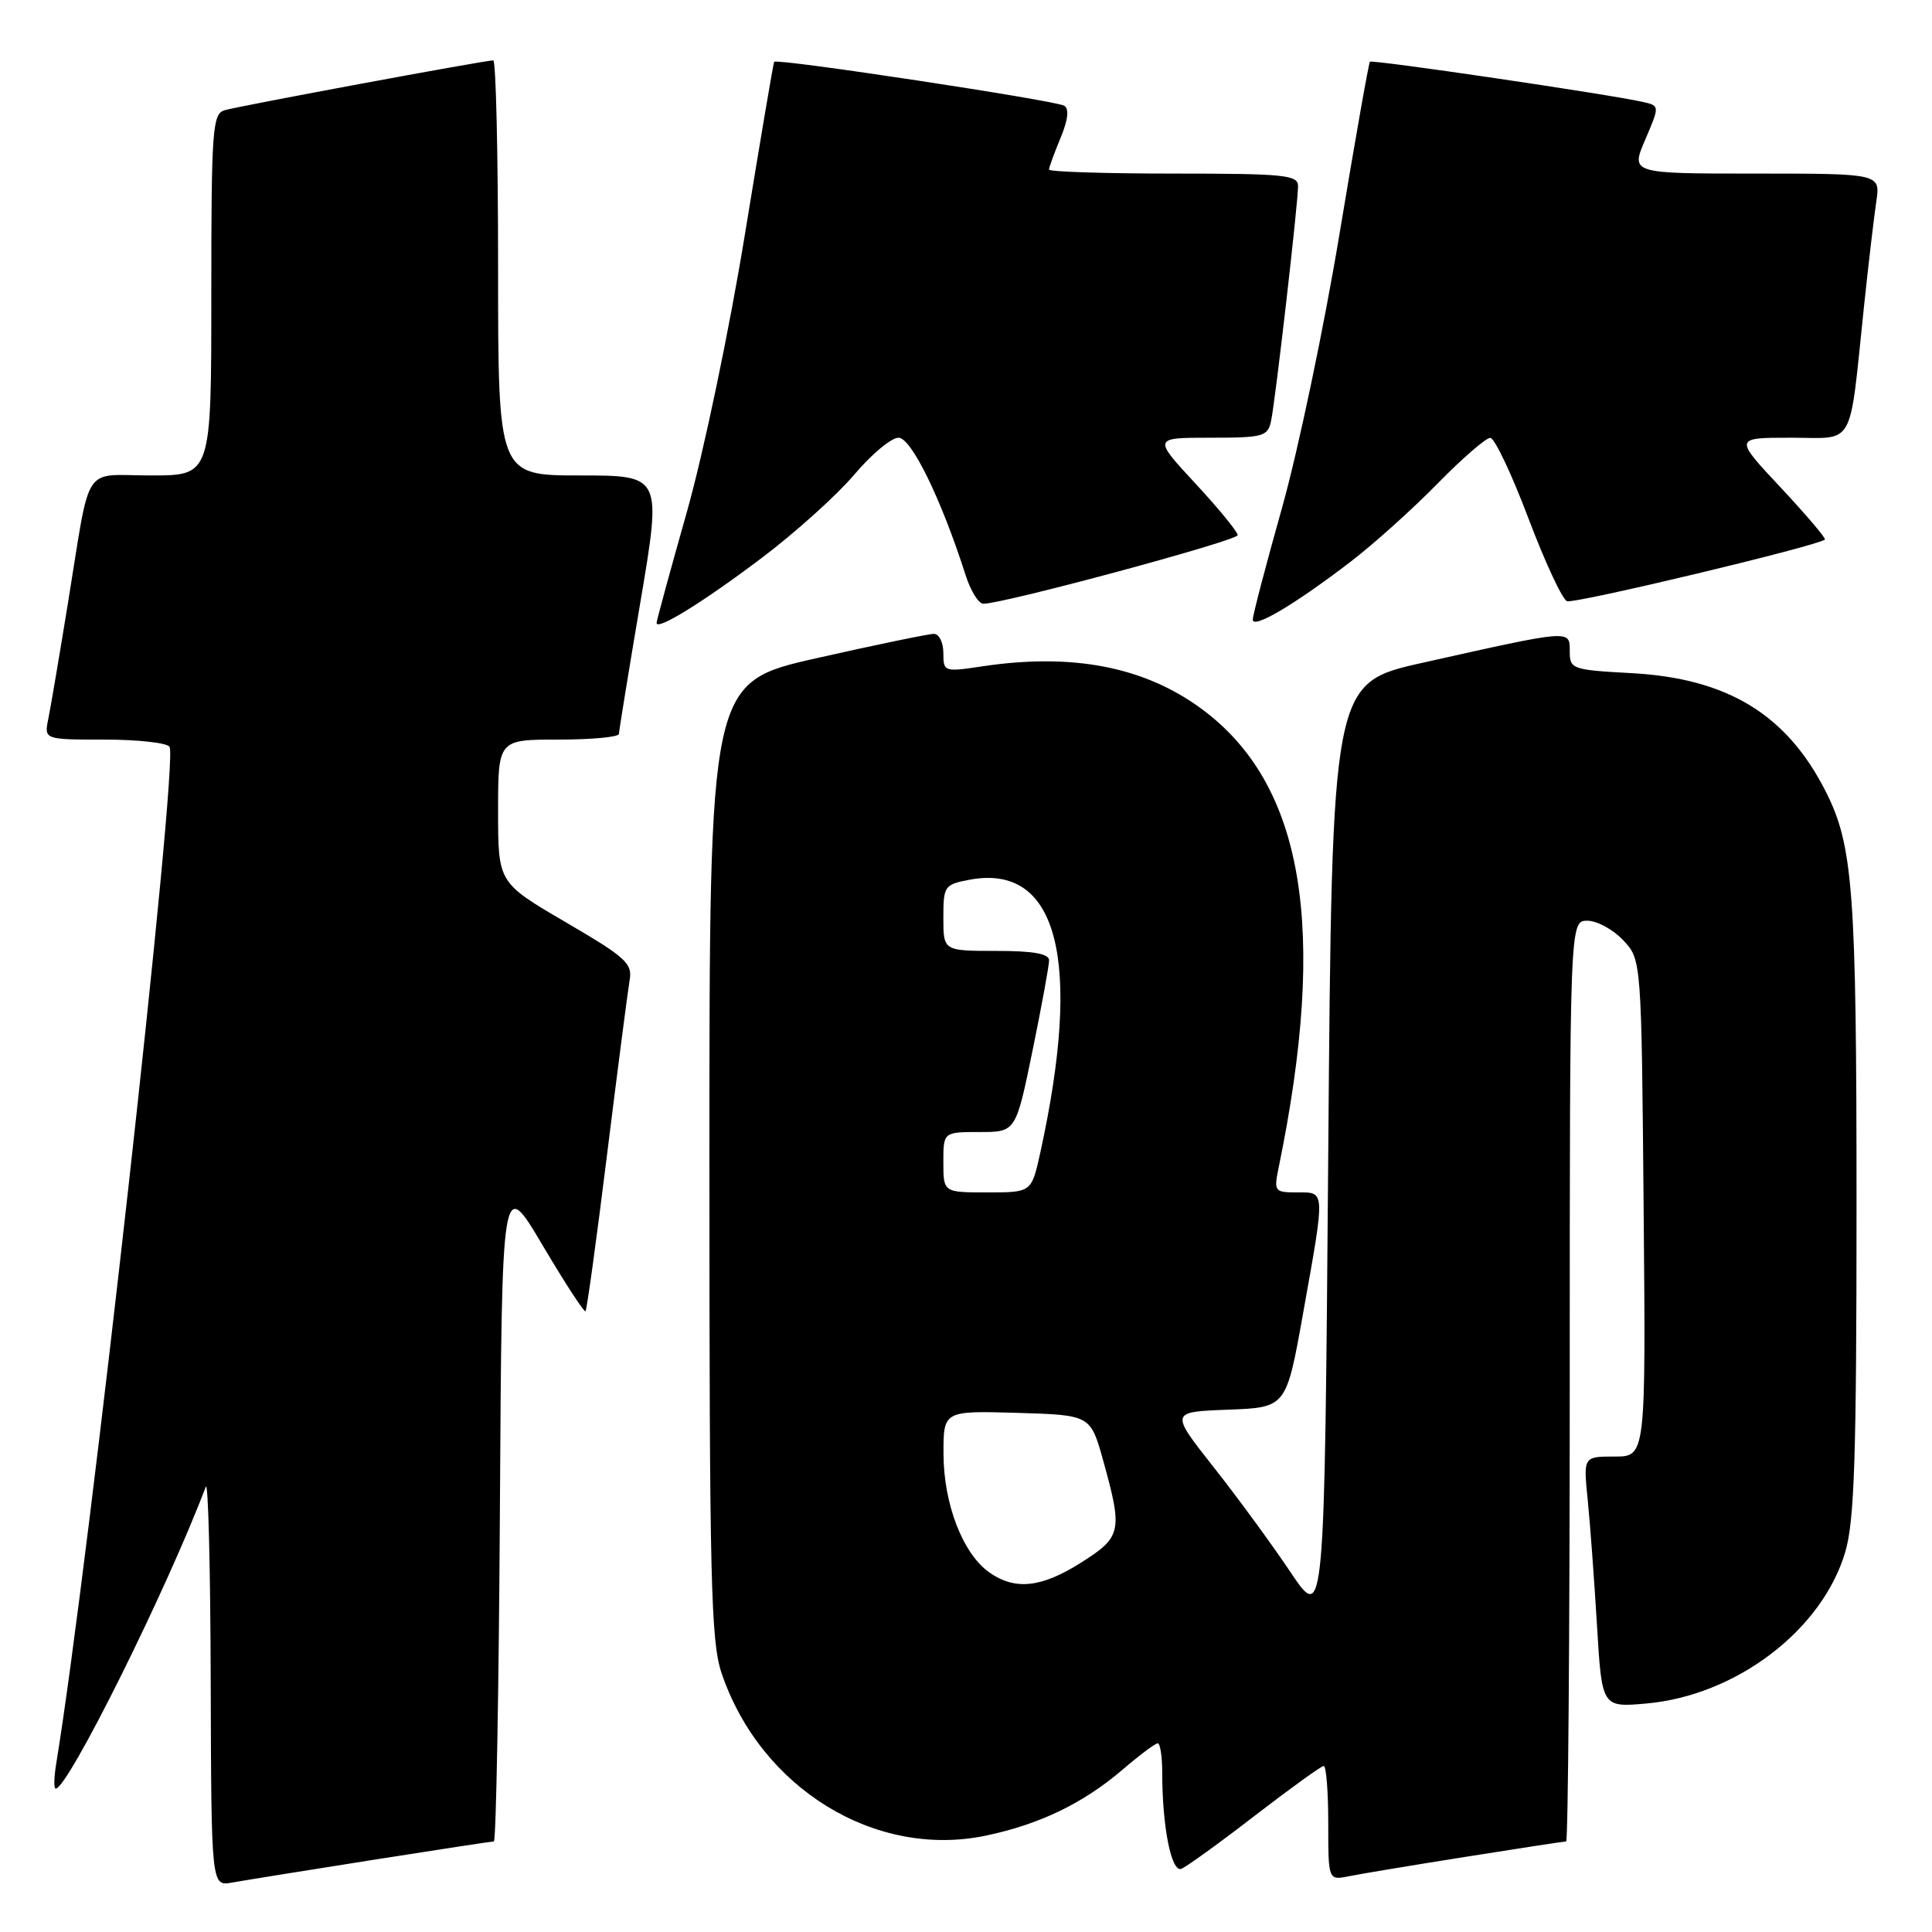 <?xml version="1.0" encoding="UTF-8" standalone="no"?>
<!DOCTYPE svg PUBLIC "-//W3C//DTD SVG 1.1//EN" "http://www.w3.org/Graphics/SVG/1.1/DTD/svg11.dtd" >
<svg xmlns="http://www.w3.org/2000/svg" xmlns:xlink="http://www.w3.org/1999/xlink" version="1.1" viewBox="0 0 256 256">
 <g >
 <path fill="currentColor"
d=" M 49.20 246.48 C 57.83 245.12 65.14 244.00 65.44 244.00 C 65.73 244.00 66.10 224.18 66.24 199.95 C 66.50 155.89 66.50 155.89 71.88 164.98 C 74.84 169.98 77.41 173.93 77.58 173.75 C 77.76 173.57 79.05 164.22 80.44 152.96 C 81.84 141.71 83.18 131.35 83.42 129.95 C 83.83 127.65 82.99 126.89 74.93 122.18 C 66.00 116.96 66.00 116.96 66.00 107.48 C 66.00 98.00 66.00 98.00 74.00 98.00 C 78.40 98.00 82.01 97.66 82.01 97.25 C 82.02 96.84 83.30 88.96 84.86 79.75 C 87.69 63.00 87.69 63.00 76.84 63.00 C 66.00 63.00 66.00 63.00 66.00 35.50 C 66.00 20.38 65.71 8.00 65.36 8.00 C 64.24 8.00 31.58 14.06 29.75 14.61 C 28.15 15.09 28.00 17.14 28.00 39.07 C 28.00 63.00 28.00 63.00 20.02 63.00 C 10.77 63.00 12.09 60.97 8.99 80.00 C 7.87 86.88 6.71 93.74 6.40 95.25 C 5.84 98.00 5.84 98.00 13.86 98.00 C 18.27 98.00 22.15 98.43 22.47 98.96 C 23.66 100.88 11.83 206.96 7.44 233.75 C 7.15 235.54 7.12 237.00 7.38 237.00 C 9.00 237.00 22.10 210.66 27.27 197.00 C 27.59 196.18 27.88 207.75 27.92 222.72 C 28.00 249.95 28.00 249.95 30.75 249.45 C 32.26 249.18 40.56 247.84 49.20 246.48 Z  M 194.27 246.03 C 201.30 244.91 207.26 244.00 207.52 244.00 C 207.78 244.00 208.00 216.55 208.00 183.00 C 208.00 122.00 208.00 122.00 210.33 122.00 C 211.60 122.00 213.74 123.16 215.08 124.58 C 217.50 127.16 217.50 127.16 217.79 160.08 C 218.08 193.00 218.08 193.00 213.94 193.00 C 209.80 193.00 209.80 193.00 210.38 198.75 C 210.70 201.91 211.25 209.39 211.61 215.38 C 212.26 226.25 212.26 226.25 218.19 225.72 C 230.09 224.64 241.44 215.99 244.50 205.67 C 245.72 201.56 246.00 193.14 246.00 159.87 C 246.00 118.04 245.56 112.07 241.92 104.88 C 236.77 94.69 228.93 89.90 216.25 89.20 C 208.27 88.76 208.00 88.67 208.00 86.29 C 208.00 83.41 208.30 83.39 188.50 87.82 C 176.50 90.50 176.50 90.50 176.00 152.76 C 175.50 215.02 175.50 215.02 171.00 208.32 C 168.53 204.63 163.92 198.34 160.77 194.35 C 155.04 187.08 155.04 187.08 162.74 186.79 C 170.44 186.50 170.44 186.50 172.67 174.00 C 175.62 157.50 175.64 158.00 171.88 158.00 C 168.88 158.00 168.78 157.87 169.42 154.75 C 175.97 122.94 172.77 103.90 159.19 93.91 C 151.63 88.35 142.14 86.51 130.25 88.28 C 125.09 89.06 125.00 89.02 125.00 86.53 C 125.00 85.14 124.44 84.00 123.75 83.99 C 123.06 83.99 116.09 85.43 108.25 87.20 C 94.00 90.41 94.00 90.41 94.00 153.67 C 94.00 209.42 94.19 217.50 95.62 221.72 C 100.80 236.97 115.99 246.30 130.63 243.23 C 137.75 241.74 143.53 238.95 148.73 234.50 C 150.98 232.57 153.08 231.00 153.41 231.00 C 153.73 231.00 154.00 232.74 154.00 234.86 C 154.00 242.05 155.21 248.13 156.53 247.63 C 157.21 247.36 161.61 244.19 166.29 240.57 C 170.98 236.96 175.08 234.00 175.40 234.00 C 175.73 234.00 176.00 237.41 176.00 241.58 C 176.00 249.16 176.00 249.16 178.75 248.61 C 180.26 248.30 187.25 247.14 194.27 246.03 Z  M 100.92 73.94 C 105.37 70.58 110.88 65.62 113.17 62.92 C 115.45 60.21 118.10 58.00 119.06 58.00 C 120.76 58.00 124.75 66.19 127.96 76.25 C 128.62 78.31 129.67 80.00 130.30 80.00 C 132.99 80.00 164.00 71.64 164.00 70.91 C 164.00 70.47 161.48 67.39 158.39 64.06 C 152.78 58.00 152.78 58.00 160.37 58.00 C 167.44 58.00 167.99 57.84 168.43 55.75 C 169.01 52.98 172.00 26.93 172.00 24.65 C 172.00 23.18 170.17 23.00 155.50 23.00 C 146.43 23.00 139.00 22.76 139.00 22.47 C 139.00 22.18 139.69 20.30 140.52 18.29 C 141.52 15.90 141.69 14.43 141.02 14.01 C 139.88 13.31 102.90 7.70 102.58 8.19 C 102.47 8.36 100.73 18.66 98.70 31.08 C 96.64 43.71 93.25 59.92 91.01 67.85 C 88.80 75.65 87.00 82.26 87.00 82.54 C 87.00 83.60 93.11 79.83 100.92 73.94 Z  M 179.00 74.40 C 182.03 72.08 187.19 67.44 190.47 64.09 C 193.75 60.74 196.90 58.01 197.47 58.02 C 198.04 58.03 200.30 62.80 202.50 68.62 C 204.70 74.44 207.01 79.41 207.63 79.66 C 208.59 80.05 240.89 72.33 241.81 71.49 C 241.98 71.34 239.35 68.24 235.95 64.60 C 229.77 58.00 229.77 58.00 237.30 58.00 C 245.93 58.00 244.98 59.72 247.00 40.50 C 247.58 35.00 248.31 28.81 248.61 26.75 C 249.18 23.00 249.18 23.00 232.62 23.00 C 216.07 23.00 216.07 23.00 218.00 18.51 C 219.92 14.02 219.92 14.02 217.71 13.51 C 213.31 12.51 181.80 7.86 181.52 8.18 C 181.36 8.35 179.55 18.62 177.49 31.00 C 175.44 43.38 172.01 59.69 169.88 67.27 C 167.75 74.84 166.00 81.51 166.00 82.10 C 166.00 83.40 171.60 80.08 179.00 74.40 Z  M 131.11 208.37 C 127.60 205.91 125.05 199.34 125.02 192.71 C 125.00 186.93 125.00 186.93 134.75 187.21 C 144.49 187.50 144.49 187.50 146.17 193.50 C 148.78 202.89 148.62 203.65 143.30 207.02 C 138.02 210.38 134.53 210.76 131.11 208.37 Z  M 125.00 154.00 C 125.00 150.00 125.00 150.00 129.80 150.00 C 134.60 150.00 134.60 150.00 136.81 139.25 C 138.02 133.34 139.01 127.94 139.01 127.25 C 139.00 126.37 136.93 126.00 132.00 126.00 C 125.00 126.00 125.00 126.00 125.00 121.61 C 125.00 117.39 125.14 117.20 128.47 116.57 C 140.16 114.38 143.46 127.15 137.84 152.75 C 136.68 158.00 136.68 158.00 130.84 158.00 C 125.00 158.00 125.00 158.00 125.00 154.00 Z "/>
</g>
</svg>